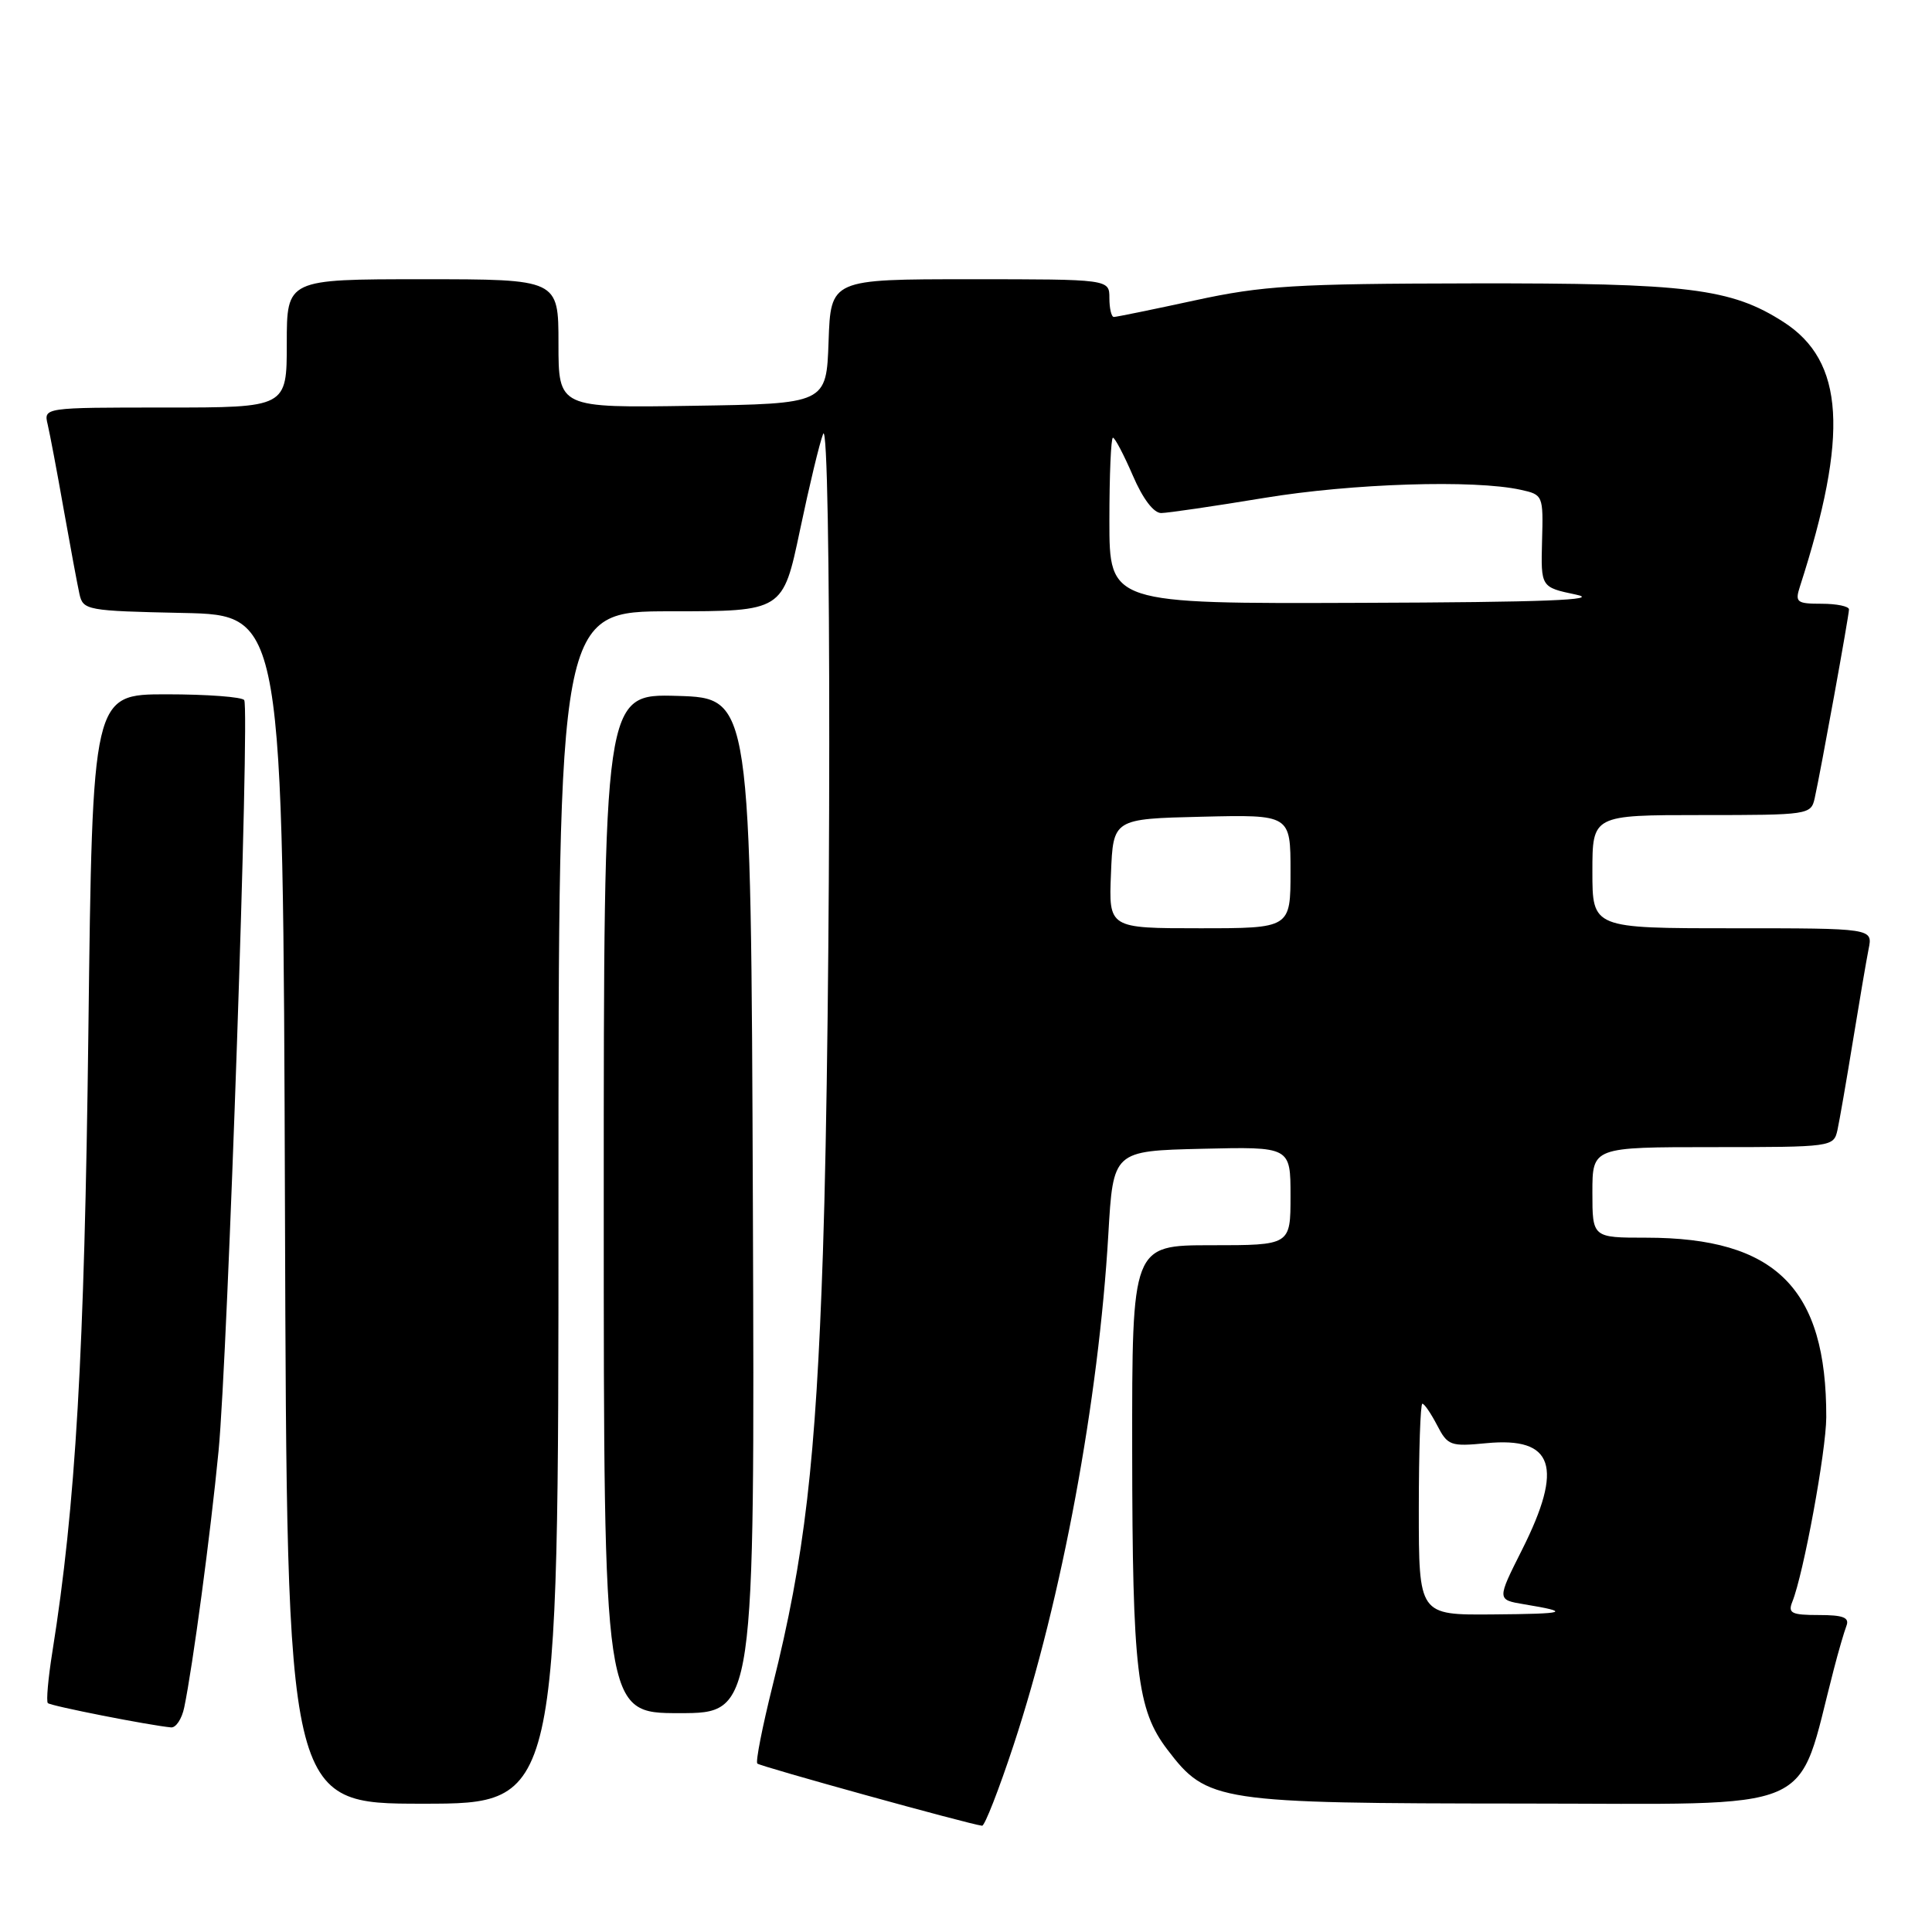 <?xml version="1.0" encoding="UTF-8" standalone="no"?>
<!DOCTYPE svg PUBLIC "-//W3C//DTD SVG 1.1//EN" "http://www.w3.org/Graphics/SVG/1.1/DTD/svg11.dtd" >
<svg xmlns="http://www.w3.org/2000/svg" xmlns:xlink="http://www.w3.org/1999/xlink" version="1.1" viewBox="0 0 256 256">
 <g >
 <path fill="currentColor"
d=" M 134.30 231.25 C 140.71 211.81 145.58 185.52 146.86 163.55 C 147.50 152.50 147.50 152.50 159.25 152.22 C 171.00 151.94 171.00 151.94 171.00 158.47 C 171.00 165.00 171.00 165.00 160.50 165.00 C 150.00 165.00 150.00 165.00 150.02 192.25 C 150.05 221.43 150.65 226.55 154.69 231.84 C 159.97 238.77 161.21 238.95 201.71 238.98 C 241.74 239.00 237.91 240.65 242.99 221.19 C 243.60 218.82 244.36 216.23 244.66 215.44 C 245.09 214.33 244.25 214.00 241.00 214.00 C 237.38 214.00 236.89 213.75 237.49 212.25 C 238.98 208.55 241.97 192.28 241.99 187.80 C 242.03 170.71 235.31 164.00 218.13 164.00 C 211.00 164.00 211.00 164.00 211.00 158.00 C 211.00 152.00 211.00 152.00 226.98 152.00 C 242.74 152.00 242.97 151.97 243.47 149.75 C 243.74 148.51 244.66 143.22 245.51 138.00 C 246.36 132.78 247.30 127.26 247.60 125.75 C 248.16 123.00 248.16 123.00 229.58 123.00 C 211.00 123.00 211.00 123.00 211.00 115.50 C 211.00 108.00 211.00 108.00 225.48 108.00 C 239.68 108.00 239.97 107.96 240.46 105.75 C 241.28 102.05 245.00 81.56 245.00 80.75 C 245.00 80.34 243.37 80.00 241.38 80.00 C 238.08 80.00 237.83 79.80 238.49 77.75 C 245.00 57.57 244.40 47.86 236.33 42.67 C 229.38 38.20 223.67 37.50 195.00 37.55 C 171.55 37.59 167.33 37.85 158.34 39.80 C 152.76 41.01 147.92 42.00 147.59 42.00 C 147.27 42.00 147.00 40.88 147.00 39.50 C 147.00 37.00 147.00 37.00 128.54 37.00 C 110.08 37.00 110.08 37.00 109.79 45.25 C 109.50 53.50 109.50 53.50 91.75 53.77 C 74.00 54.05 74.00 54.05 74.00 45.52 C 74.00 37.00 74.00 37.00 56.00 37.00 C 38.00 37.00 38.00 37.00 38.00 45.50 C 38.00 54.00 38.00 54.00 21.89 54.00 C 5.78 54.00 5.78 54.00 6.32 56.25 C 6.61 57.49 7.57 62.55 8.44 67.50 C 9.32 72.45 10.26 77.50 10.53 78.72 C 11.01 80.86 11.51 80.95 24.26 81.22 C 37.50 81.50 37.50 81.50 37.76 160.25 C 38.01 239.00 38.01 239.00 56.01 239.00 C 74.00 239.00 74.00 239.00 74.00 160.00 C 74.00 81.00 74.00 81.00 88.87 81.00 C 103.74 81.00 103.74 81.00 106.00 70.25 C 107.24 64.34 108.62 58.60 109.07 57.50 C 110.17 54.78 110.14 133.24 109.04 166.00 C 108.11 193.58 106.62 206.42 102.37 223.37 C 101.02 228.80 100.10 233.44 100.35 233.68 C 100.72 234.06 128.36 241.71 130.13 241.92 C 130.47 241.97 132.35 237.16 134.30 231.25 Z  M 24.41 226.25 C 25.54 220.83 27.89 203.30 28.96 192.26 C 30.18 179.74 33.11 93.98 32.36 92.77 C 32.10 92.35 27.46 92.00 22.07 92.00 C 12.25 92.00 12.25 92.00 11.71 136.75 C 11.19 179.50 10.03 199.51 6.94 218.88 C 6.38 222.38 6.11 225.44 6.34 225.67 C 6.72 226.05 19.78 228.62 22.67 228.89 C 23.31 228.95 24.10 227.76 24.41 226.25 Z  M 99.76 159.75 C 99.50 92.50 99.50 92.50 89.75 92.21 C 80.00 91.93 80.00 91.93 80.00 159.46 C 80.00 227.00 80.00 227.00 90.01 227.00 C 100.01 227.00 100.01 227.00 99.76 159.75 Z  M 188.00 200.00 C 188.00 192.30 188.21 186.00 188.47 186.00 C 188.74 186.00 189.61 187.29 190.43 188.86 C 191.82 191.55 192.20 191.69 196.95 191.23 C 205.89 190.37 207.22 194.34 201.67 205.37 C 198.35 211.97 198.35 211.97 201.92 212.57 C 208.31 213.63 207.66 213.84 197.75 213.92 C 188.00 214.00 188.00 214.00 188.00 200.00 Z  M 147.21 115.75 C 147.50 108.50 147.50 108.50 159.25 108.22 C 171.00 107.94 171.00 107.94 171.00 115.47 C 171.00 123.00 171.00 123.00 158.96 123.00 C 146.91 123.00 146.91 123.00 147.21 115.75 Z  M 147.00 69.00 C 147.00 62.95 147.21 58.00 147.47 58.00 C 147.73 58.00 148.91 60.25 150.10 63.00 C 151.43 66.10 152.87 67.99 153.87 67.98 C 154.77 67.97 160.90 67.07 167.50 65.98 C 179.19 64.05 195.33 63.54 201.50 64.90 C 204.46 65.55 204.50 65.64 204.33 71.69 C 204.17 77.81 204.17 77.81 208.83 78.79 C 212.25 79.50 204.63 79.80 180.25 79.88 C 147.00 80.00 147.00 80.00 147.00 69.00 Z "/>
</g>
</svg>